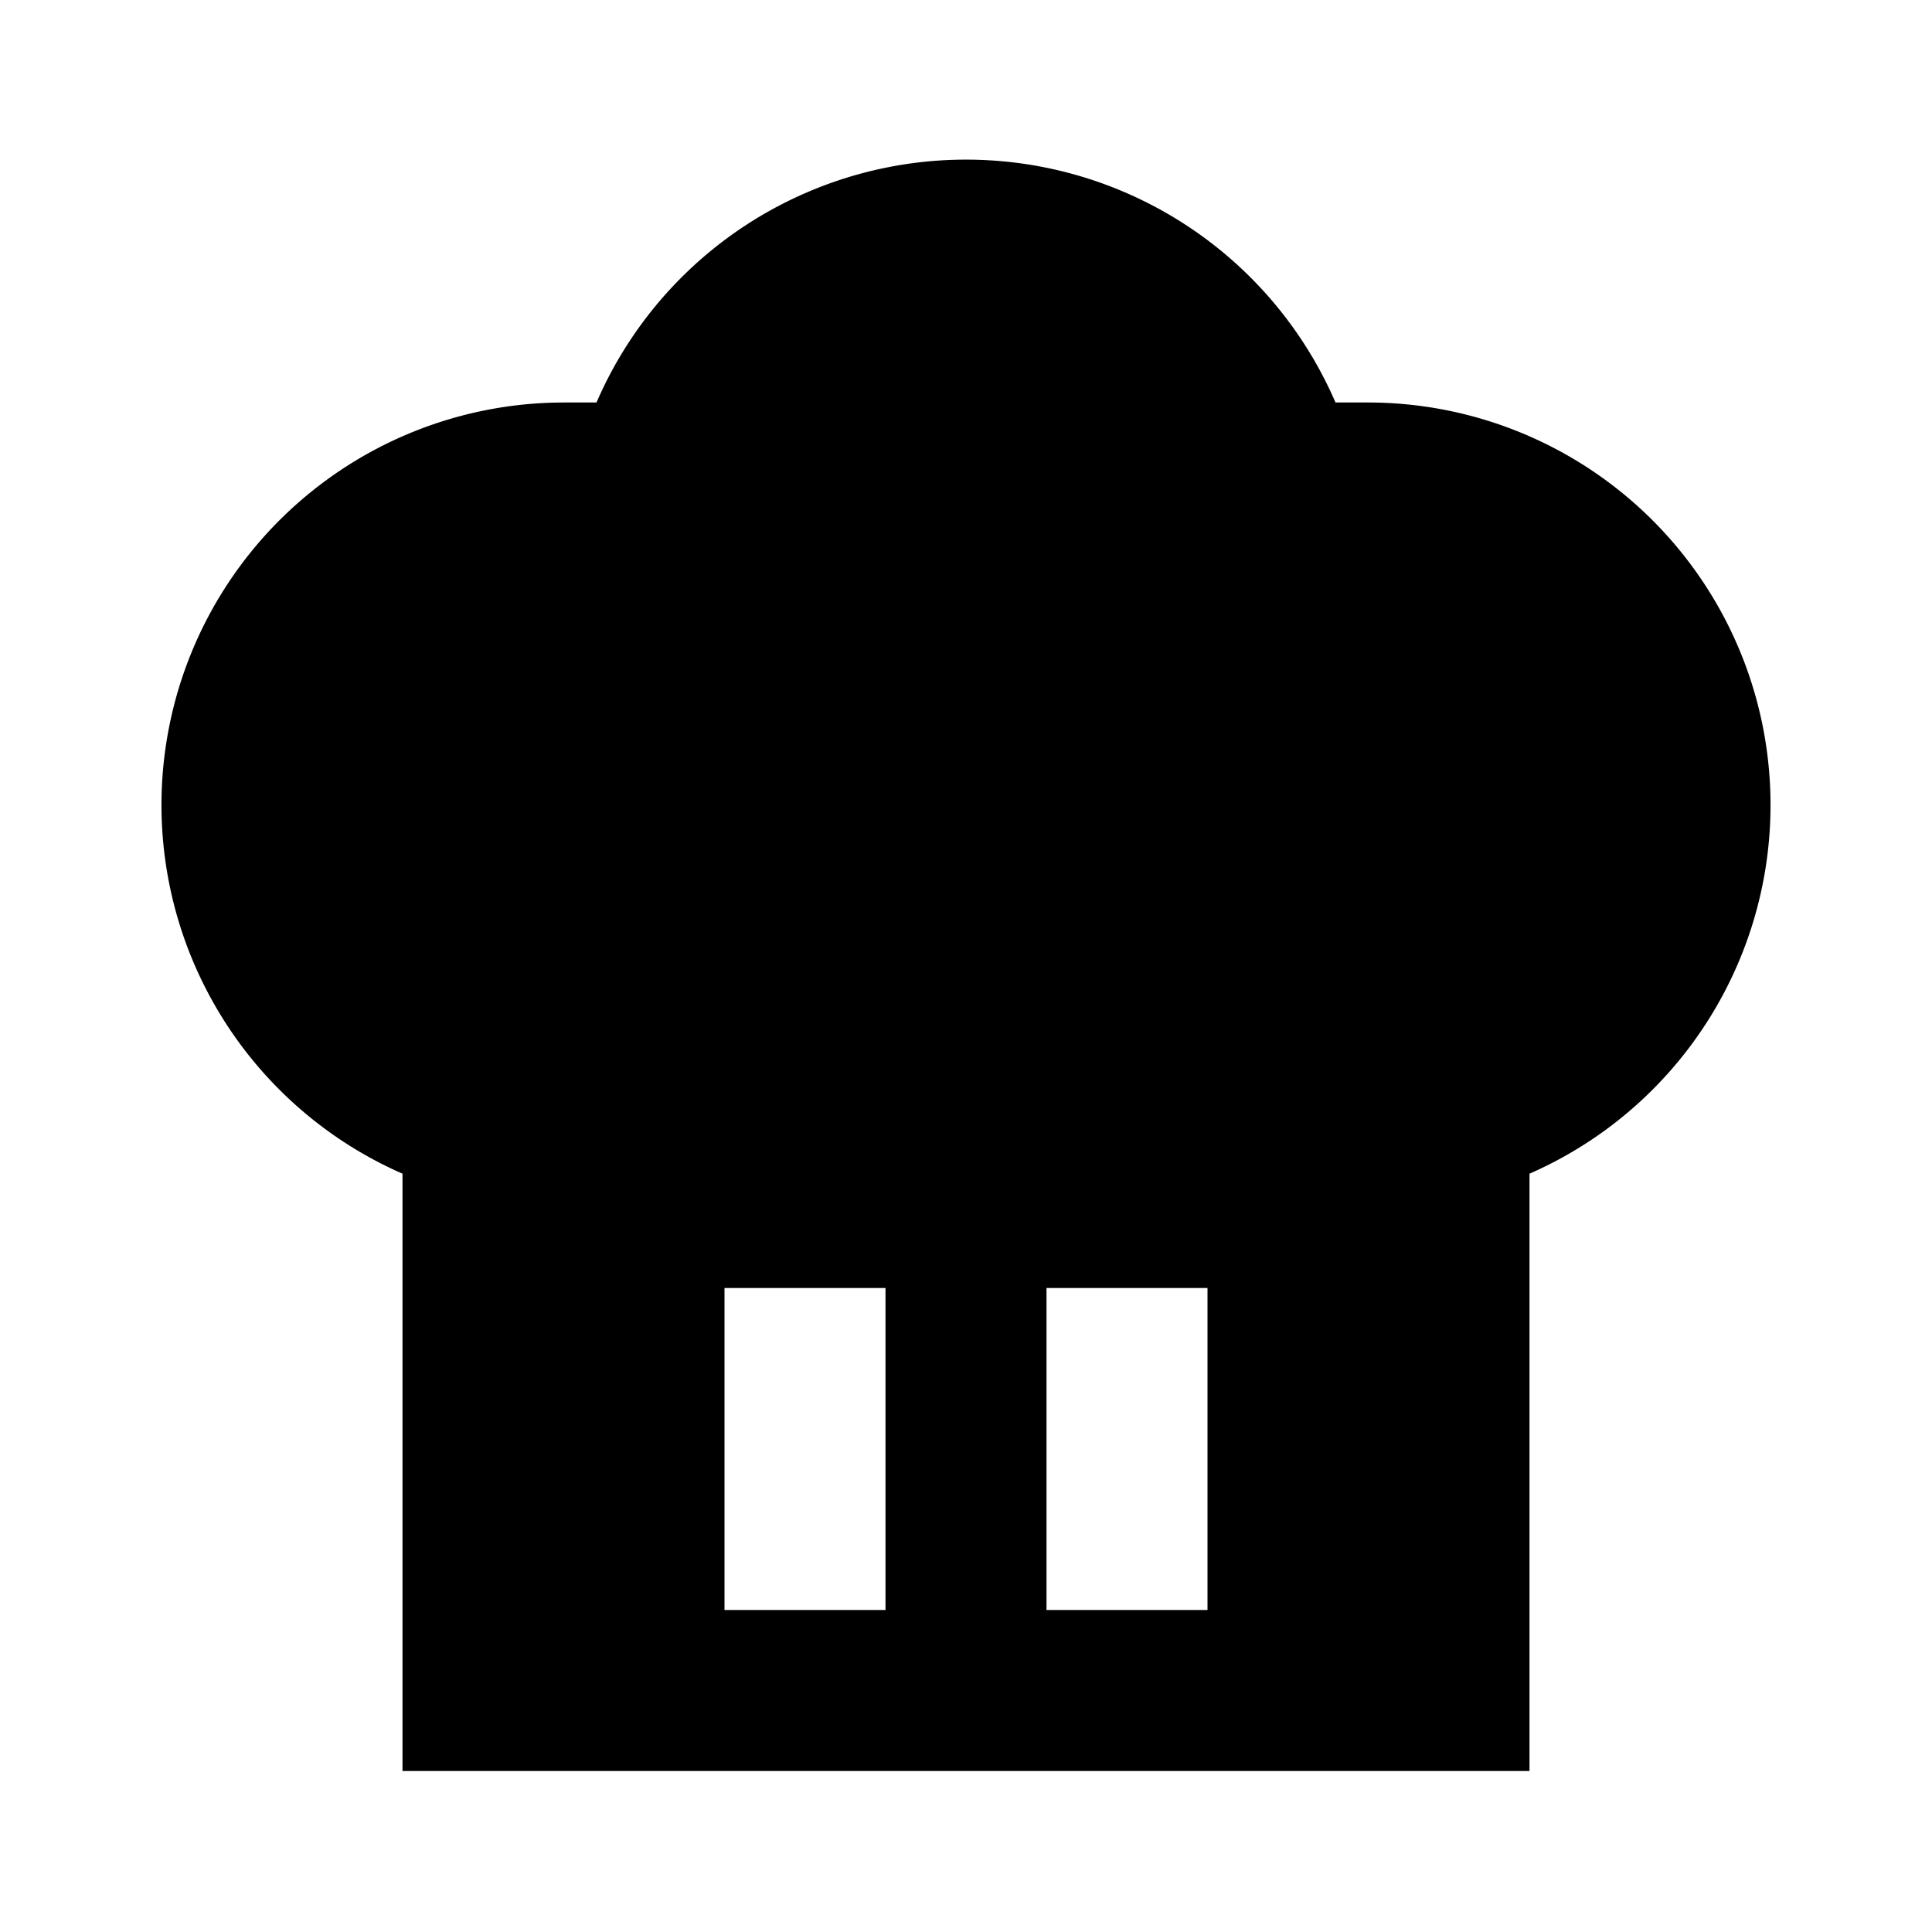 <svg id="Layer_1" data-name="Layer 1" xmlns="http://www.w3.org/2000/svg" viewBox="0 0 24 24"><title>Kitchen</title><path d="M17,5l-.41,0A5,5,0,0,0,7.41,5L7,5a5,5,0,0,0-2,9.58V22H19V14.58A5,5,0,0,0,17,5ZM11,20H9V16h2Zm4,0H13V16h2Z"/></svg>